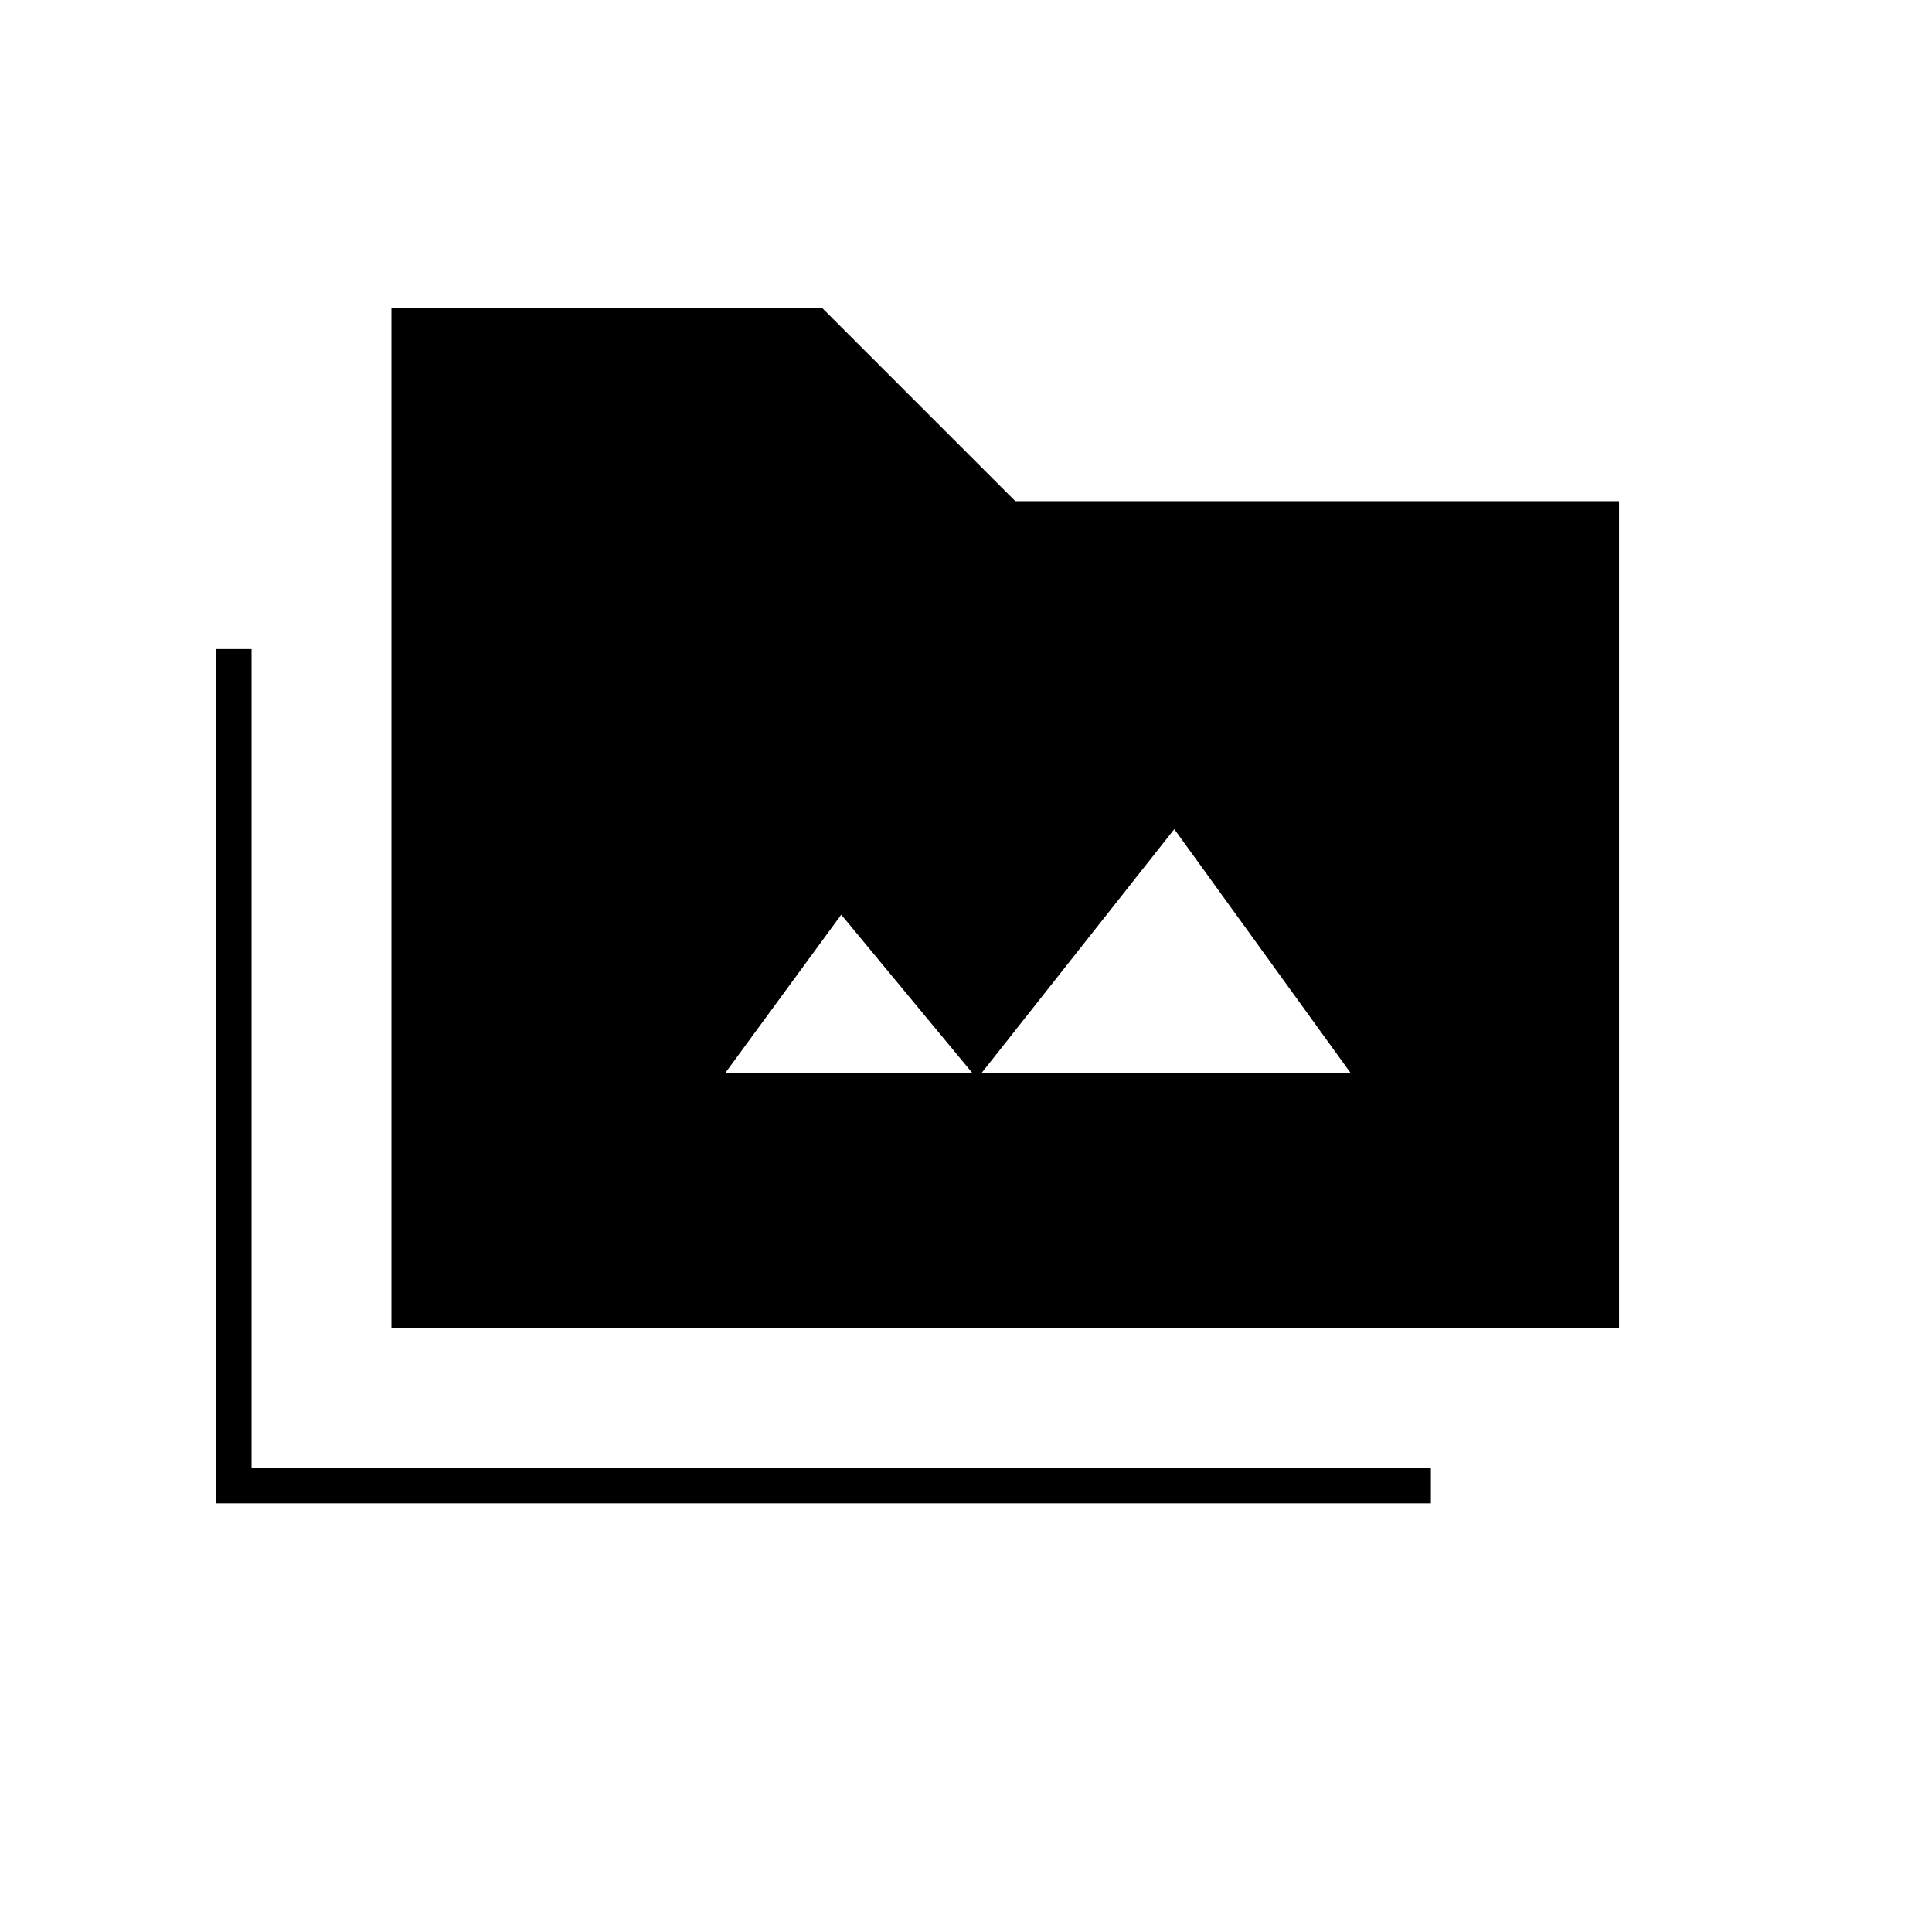 <svg xmlns="http://www.w3.org/2000/svg" height="20" viewBox="0 -960 960 960" width="20"><path d="M107.5-213v-424.5H125v407h586v17.5H107.5Zm87-87v-507h214l96 96h300v411h-610Zm166-127H671l-87.5-121-98 124-67.5-81.5-57.5 78.5Z"/></svg>